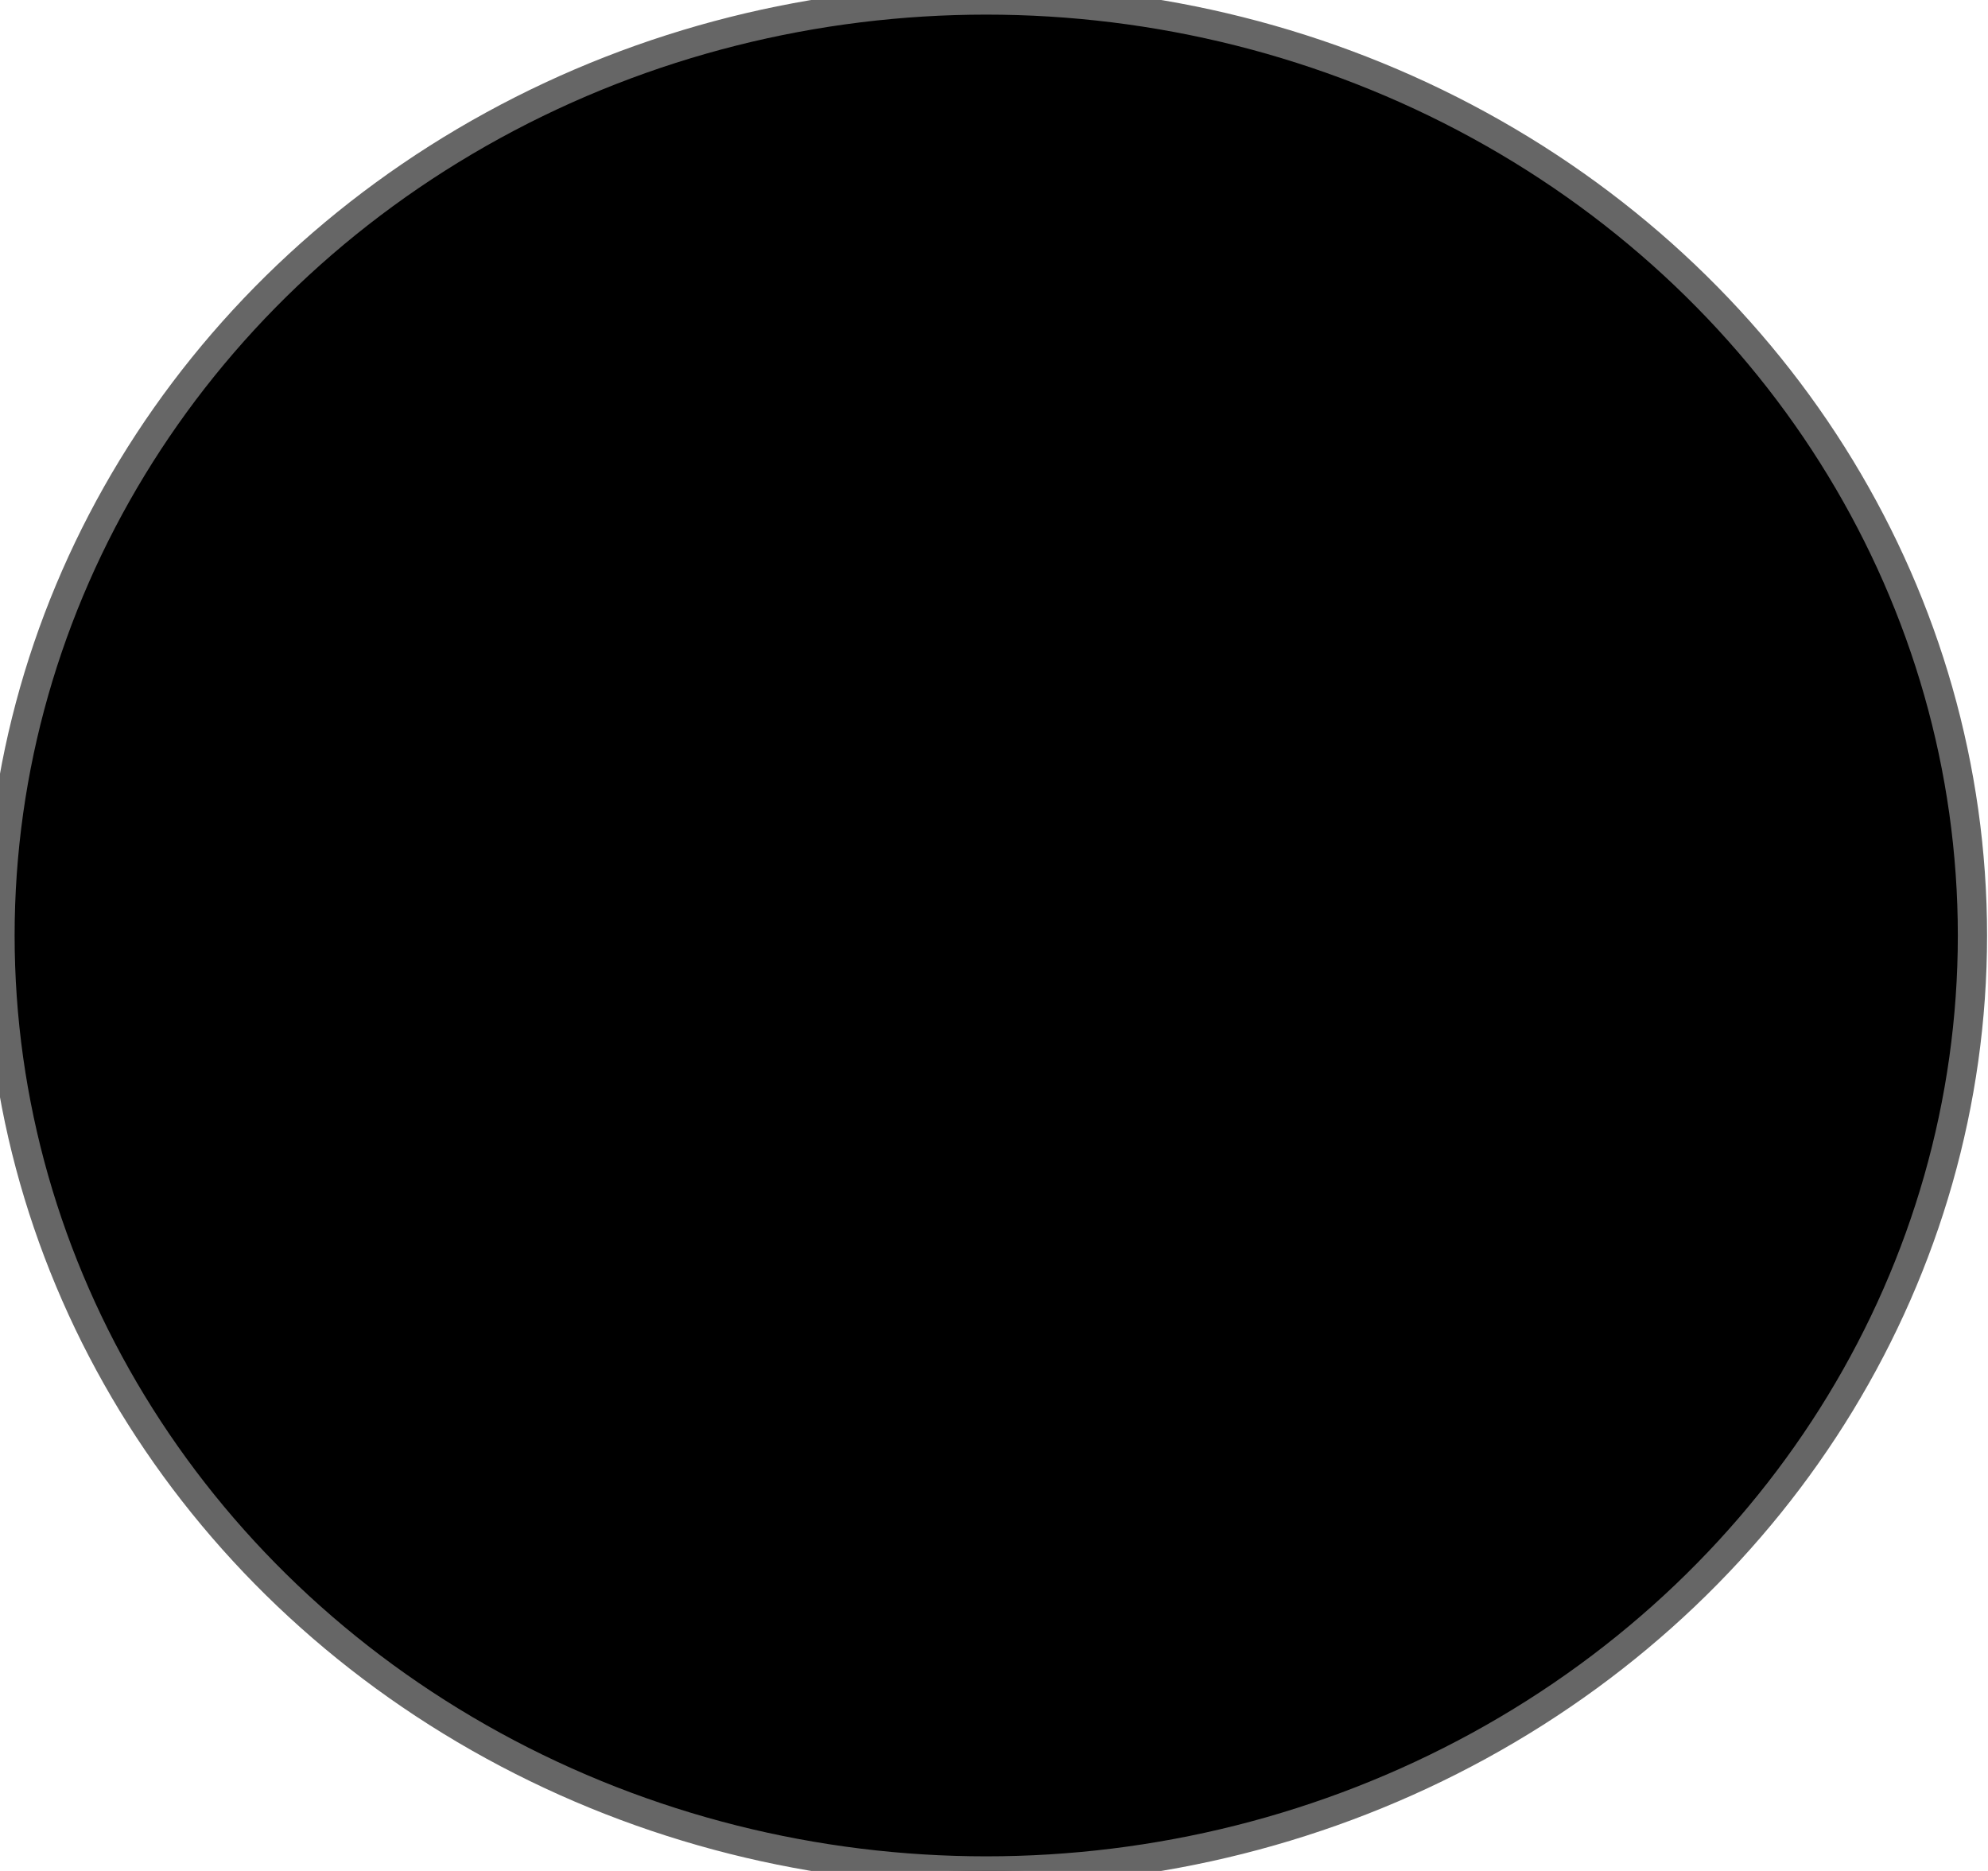 <svg width="34" height="32" viewbox="0 0 34 32"
	xmlns="http://www.w3.org/2000/svg">
	<ellipse cx="16.867" cy="16" rx="16.867" ry="16" stroke="#66666666" stroke-width="0.5" />
	<path d="M10.542 16H23.193" stroke-width="1.5" stroke-linecap="round" stroke-linejoin="round" />
</svg>
